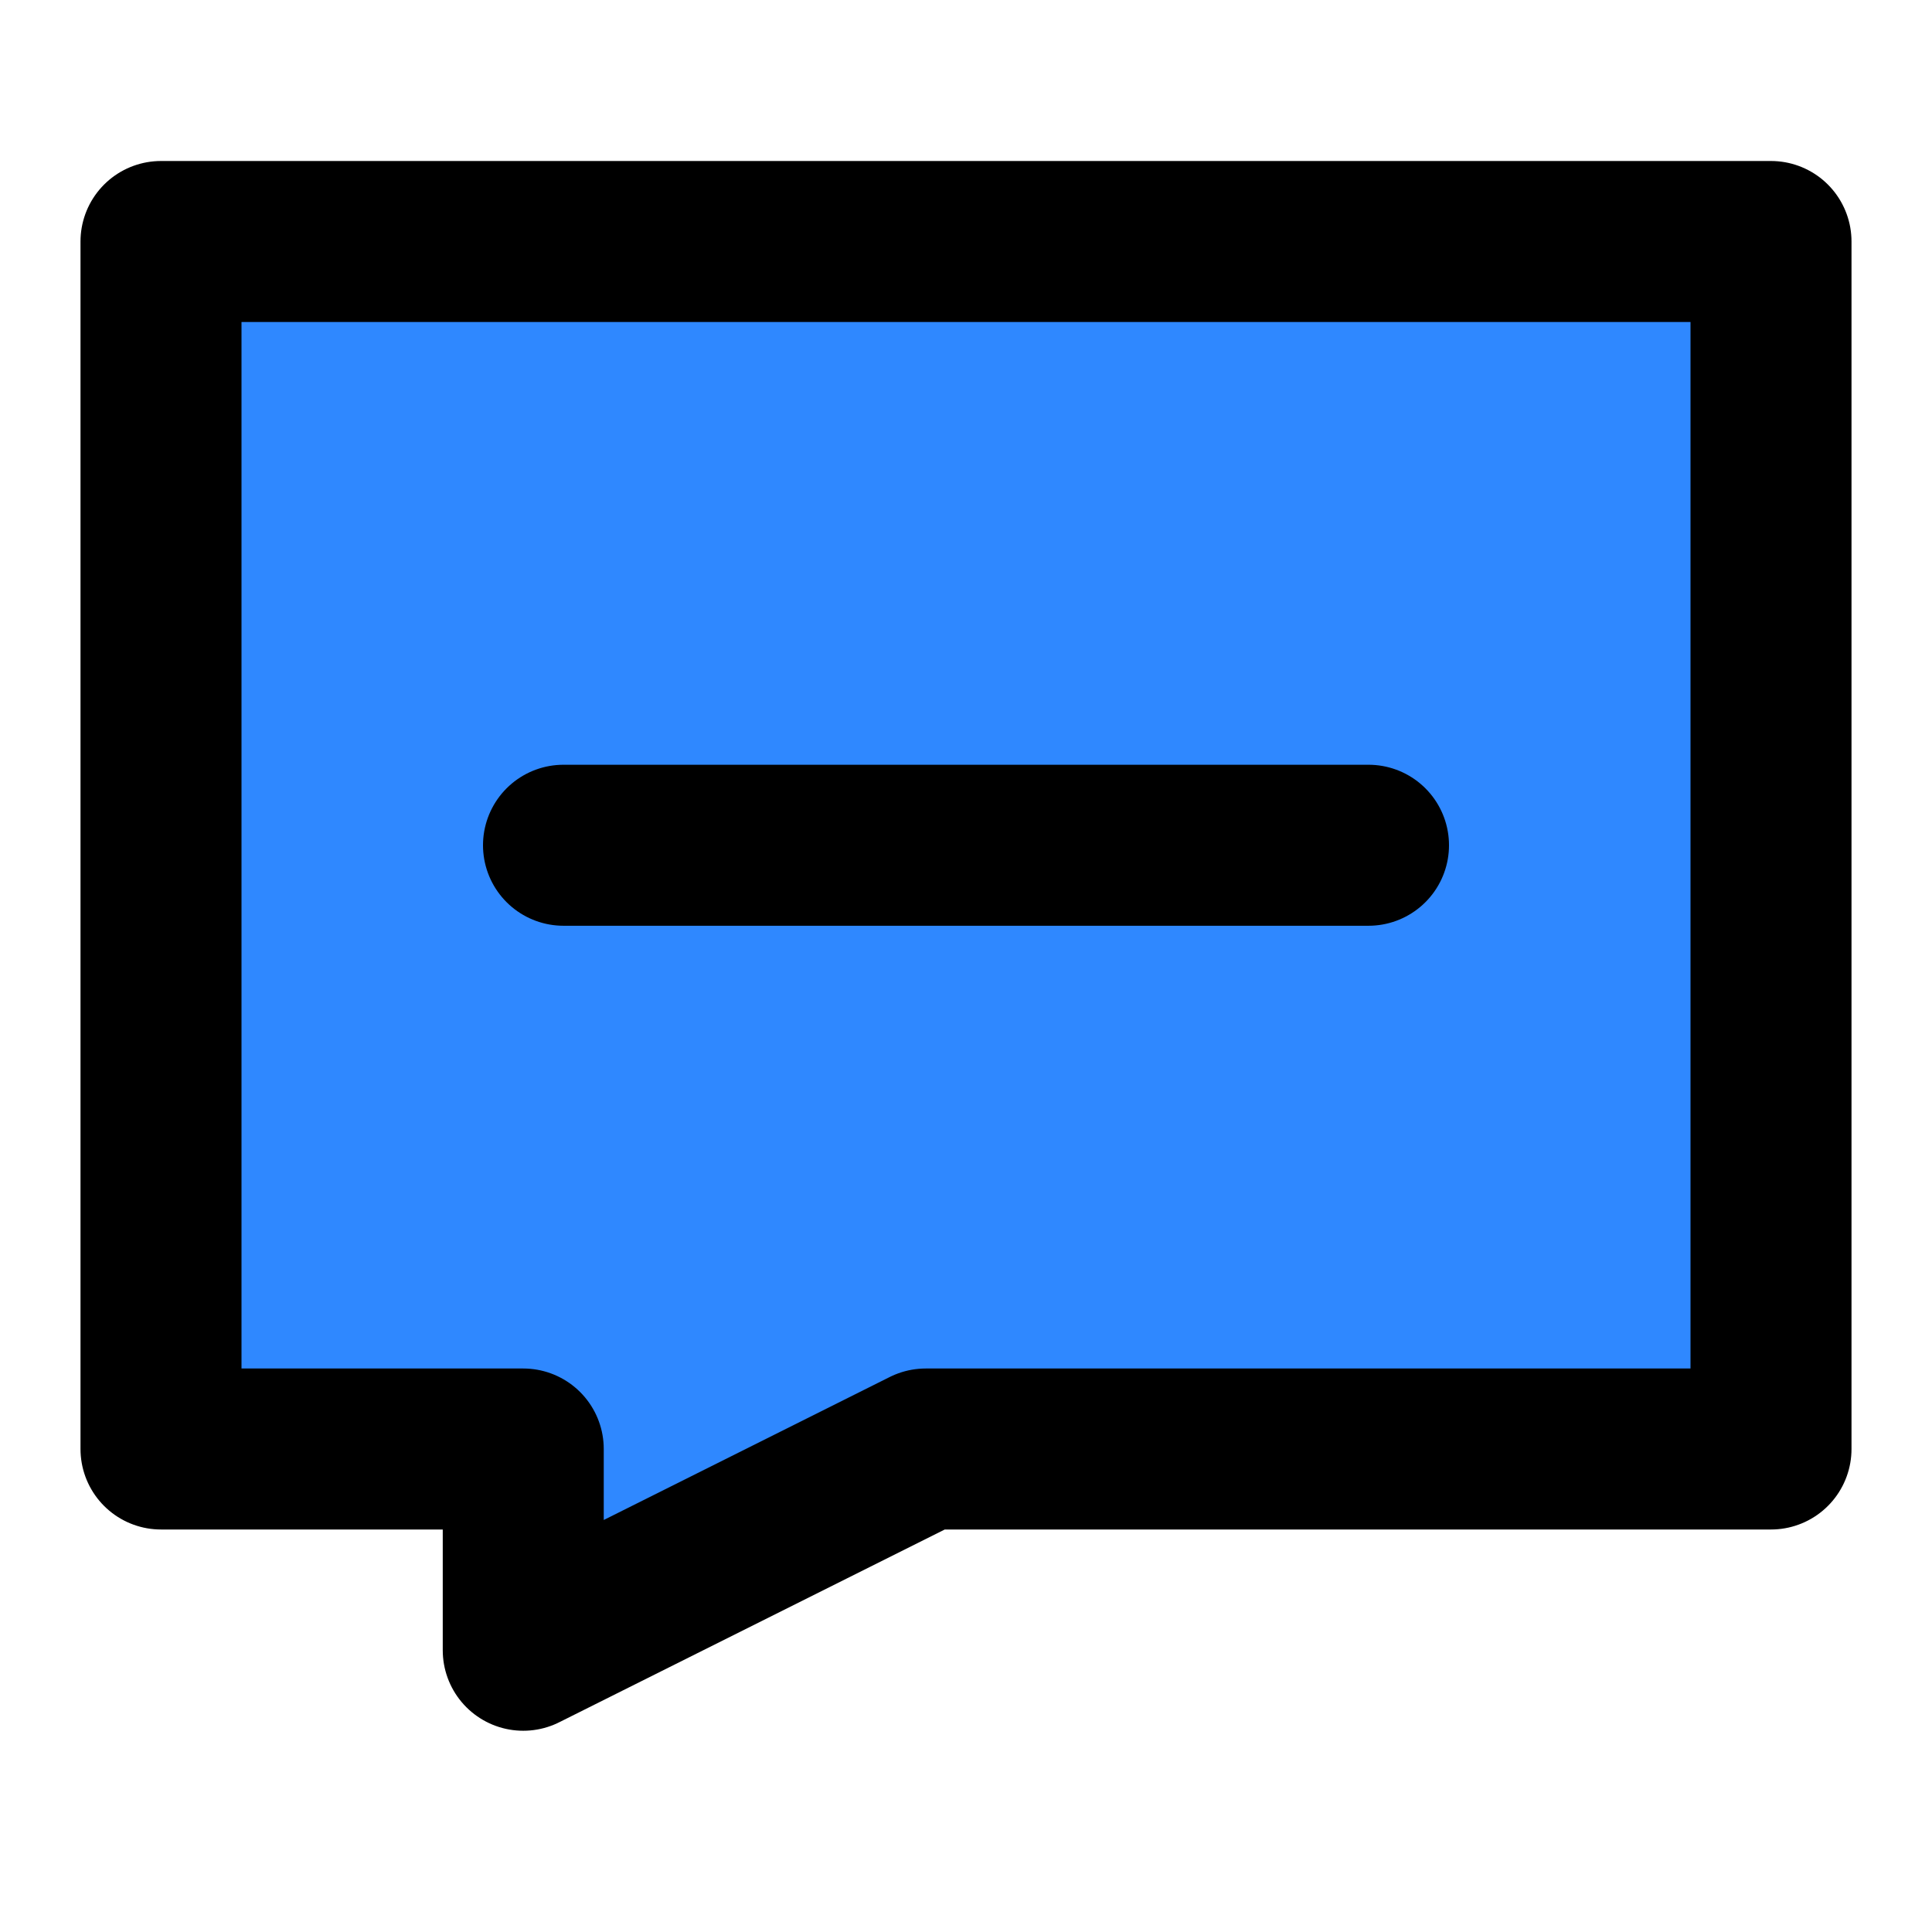 <?xml version="1.0" encoding="UTF-8"?><svg width="24" height="24" viewBox="0 0 48 48" fill="none" xmlns="http://www.w3.org/2000/svg"><path d="M44 6H4V36H13V41L23 36H44V6Z" fill="#2F88FF" stroke="currentColor" stroke-width="4" stroke-linecap="round" stroke-linejoin="round"/><path d="M14 21H34" stroke="currentColor" stroke-width="4" stroke-linecap="round" stroke-linejoin="round"/></svg>